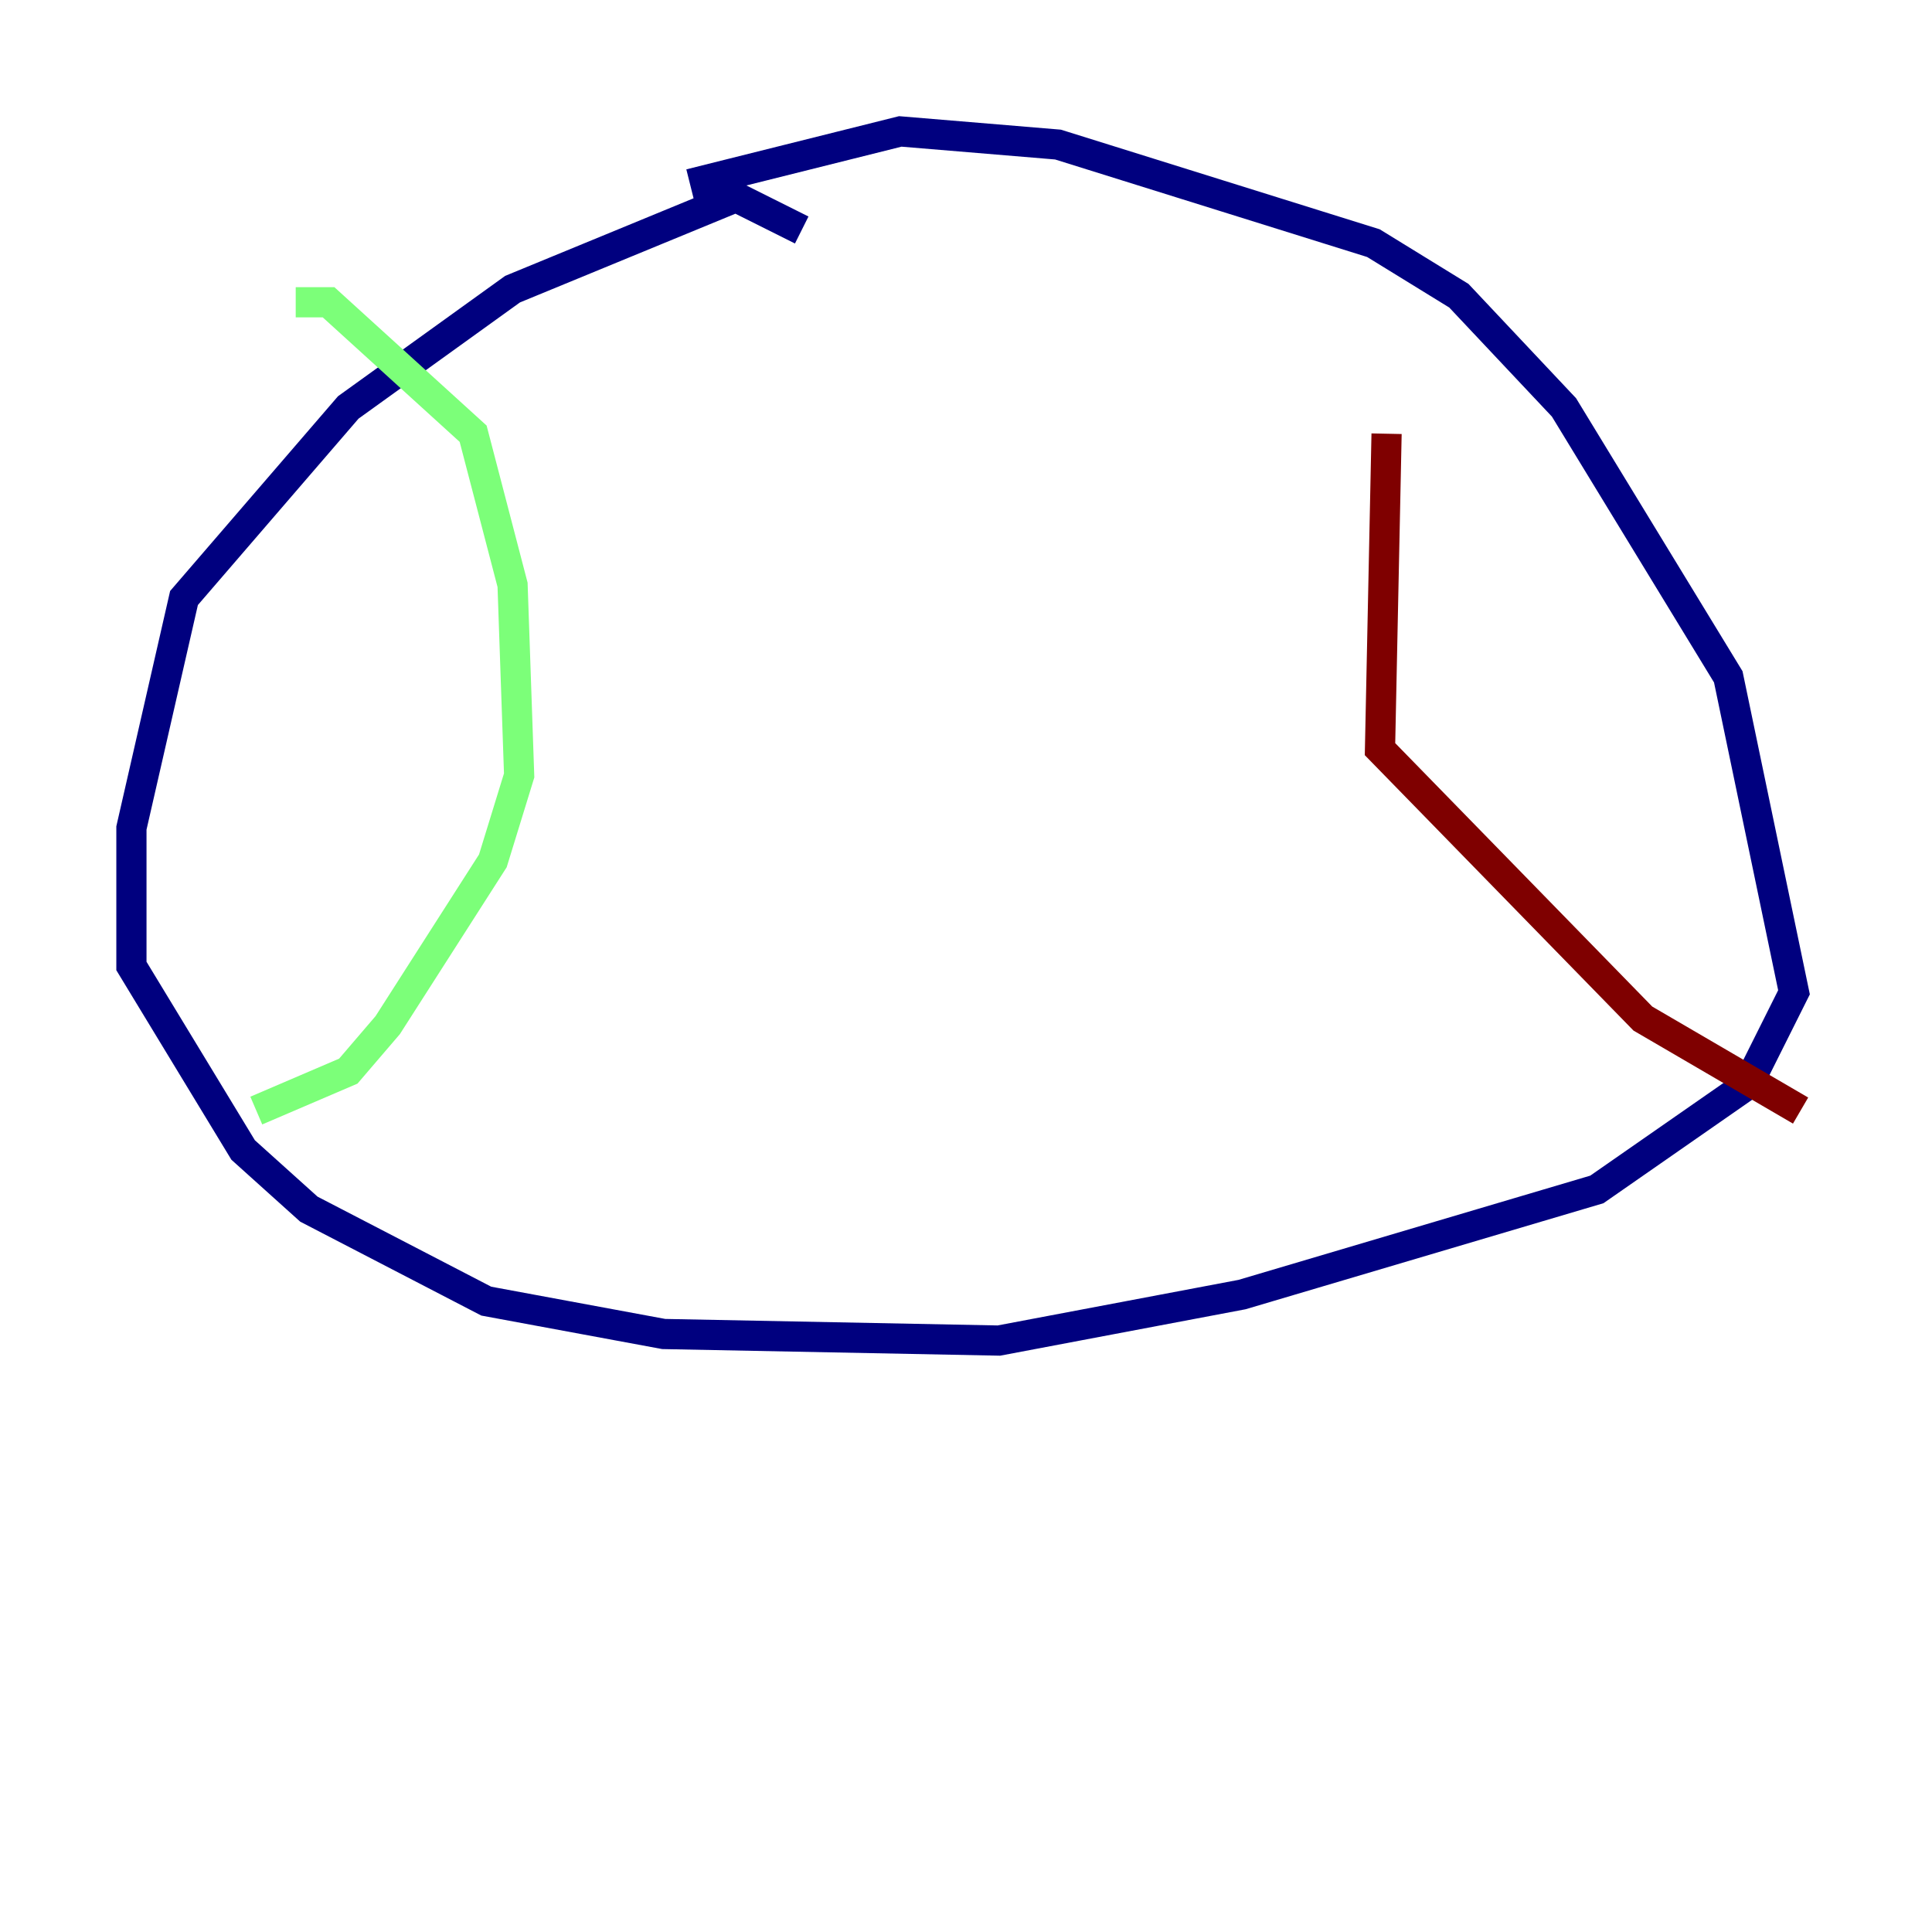<?xml version="1.0" encoding="utf-8" ?>
<svg baseProfile="tiny" height="128" version="1.2" viewBox="0,0,128,128" width="128" xmlns="http://www.w3.org/2000/svg" xmlns:ev="http://www.w3.org/2001/xml-events" xmlns:xlink="http://www.w3.org/1999/xlink"><defs /><polyline fill="none" points="53.116,15.238 48.762,13.061 33.959,19.157 23.075,26.993 12.191,39.619 8.707,54.857 8.707,64.0 16.109,76.191 20.463,80.109 32.218,86.204 43.973,88.381 66.177,88.816 82.286,85.769 105.796,78.803 115.809,71.837 118.857,65.742 114.503,44.843 103.619,26.993 96.653,19.592 90.993,16.109 70.095,9.578 59.646,8.707 45.714,12.191" stroke="#00007f" stroke-width="2" /><polyline fill="none" points="19.592,20.027 21.769,20.027 31.347,28.735 33.959,38.748 34.395,51.374 32.653,57.034 25.687,67.918 23.075,70.966 16.98,73.578" stroke="#7cff79" stroke-width="2" /><polyline fill="none" points="91.864,28.735 91.429,49.633 108.844,67.483 119.293,73.578" stroke="#7f0000" stroke-width="2" /></svg>